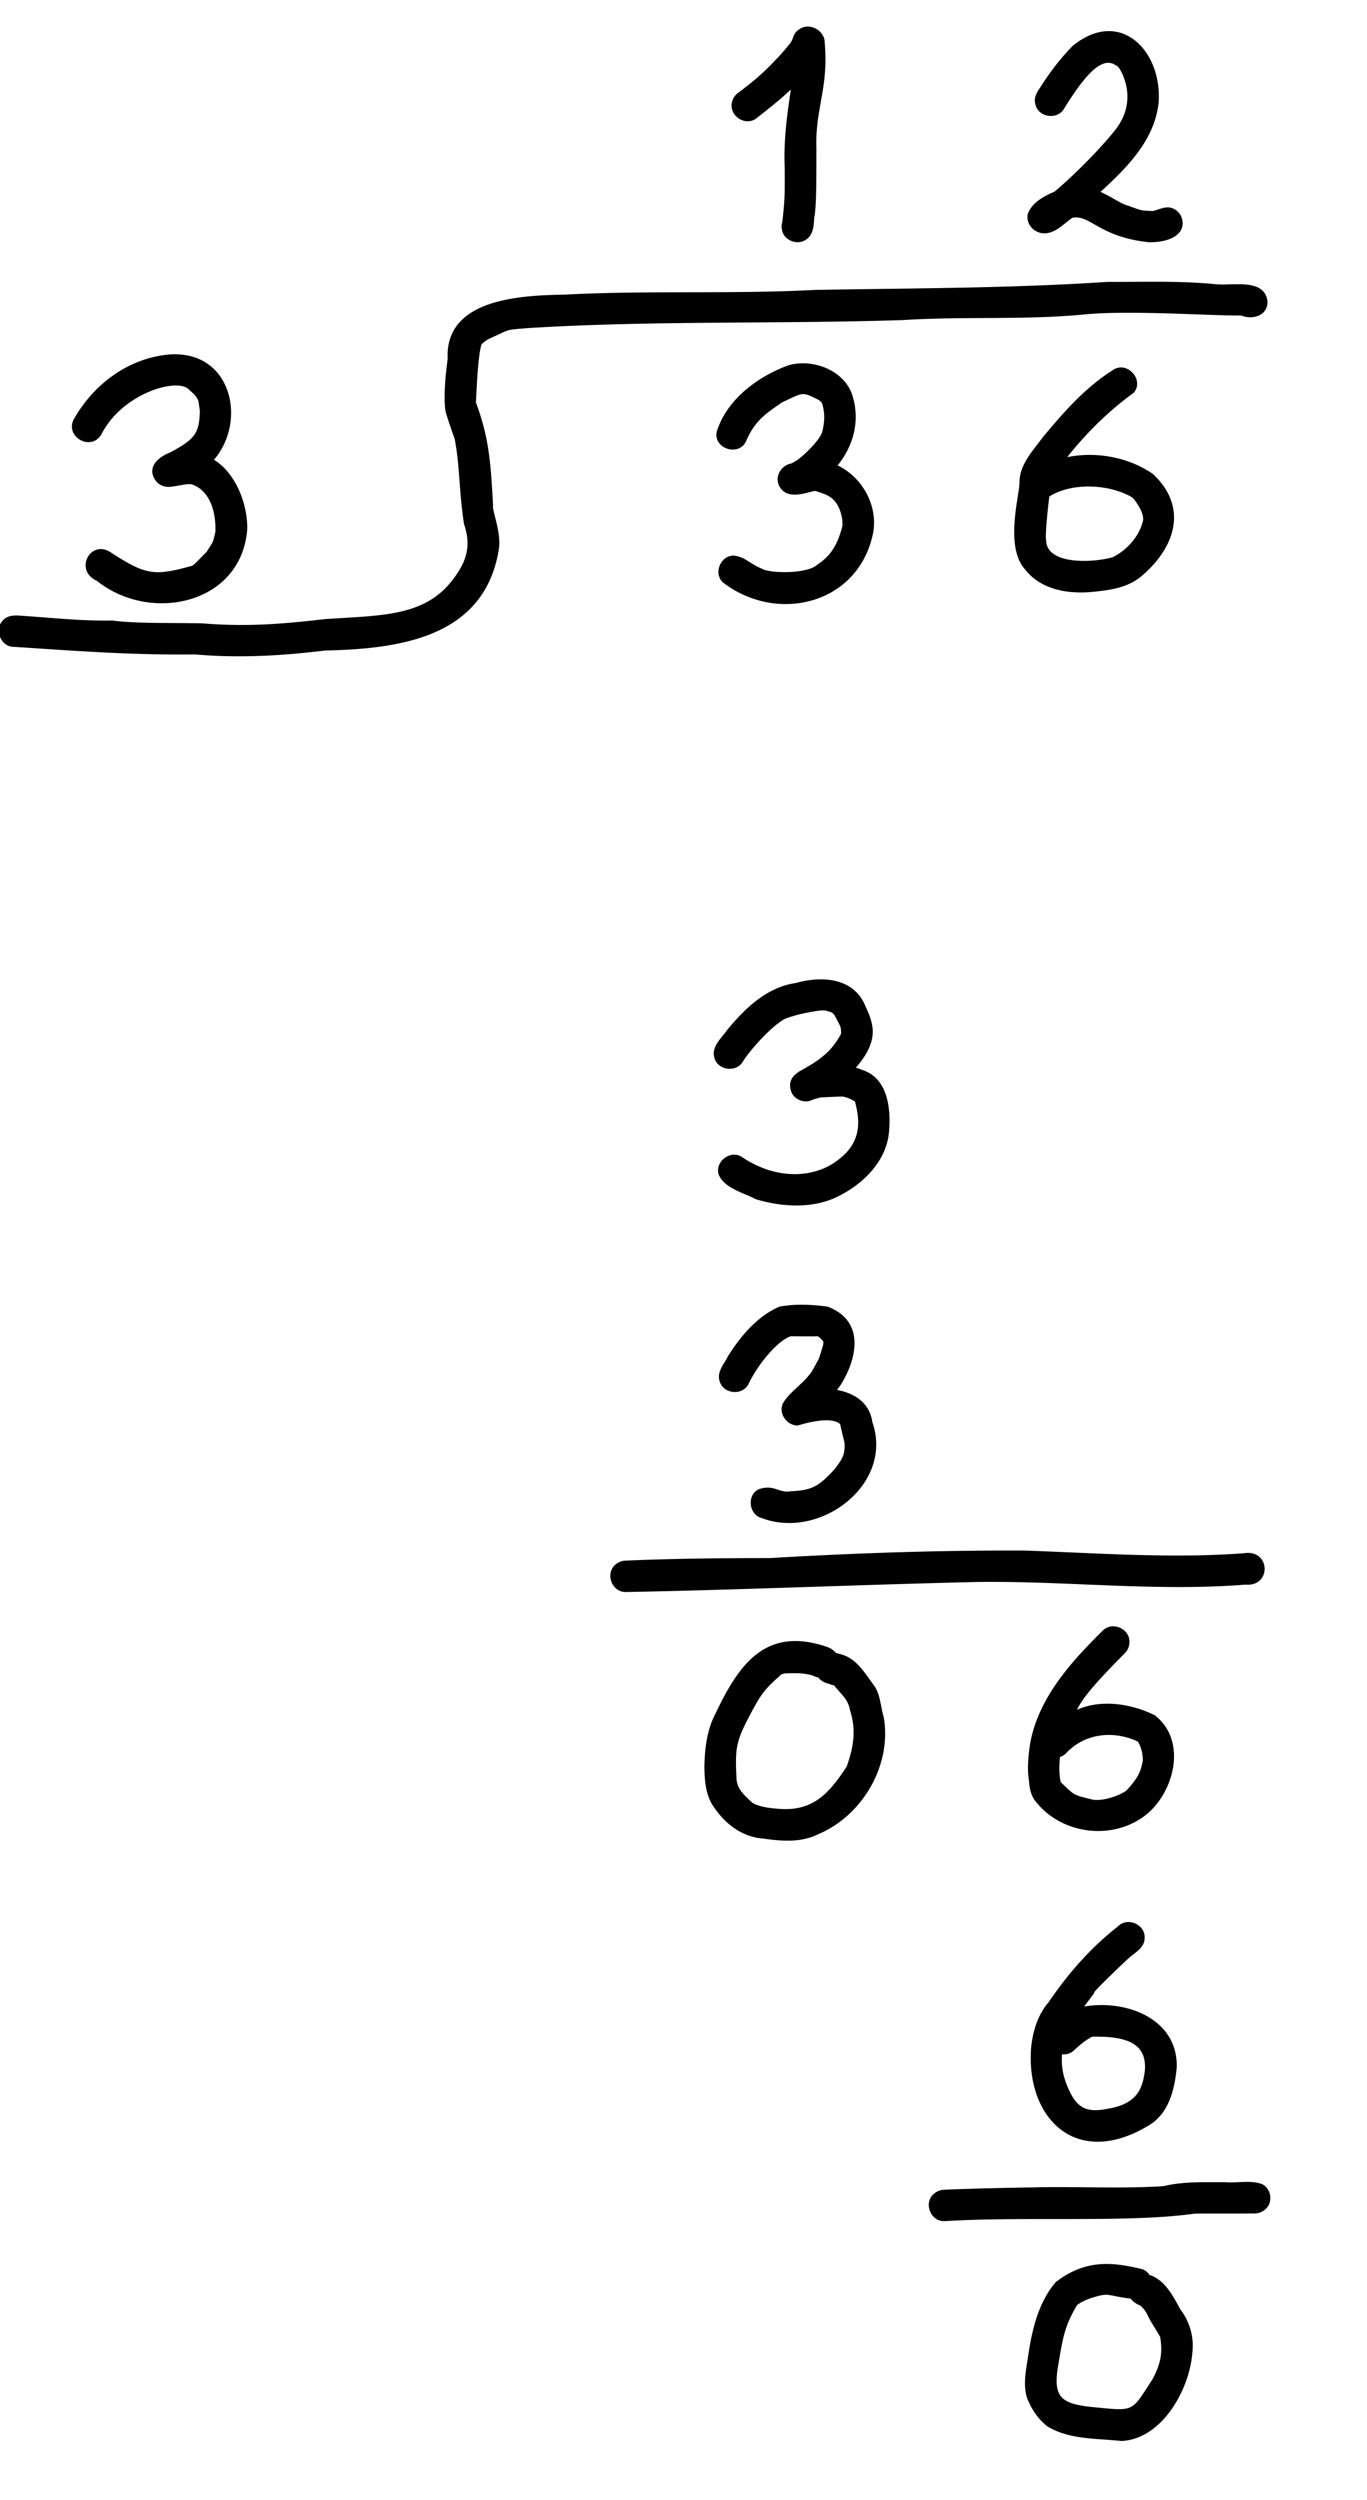 <svg xmlns="http://www.w3.org/2000/svg" width="87" height="159.12" style="enable-background:new 0 0 87 159.12" xml:space="preserve"><path d="M13.62 29.26c2.12-2.46 1.13-6.98-2.84-6.7-2.58.22-4.79 1.86-6.06 4.08-.65 1.13 1.06 2.13 1.73 1.01 1.31-2.6 4.75-3.6 5.53-2.9.79.69.61.71.74 1.38-.04 1.4-.24 1.79-1.9 2.67-.84.32-1.56 1.04-.83 1.89.22.23.56.33.88.29.18-.02.86-.14.97-.16.1-.01.22-.01.31-.01.98.28 1.61 1.38 1.56 3.04-.19.77-.1.54-.56 1.27-.17.17-.69.72-.85.84-.04.03-.03.03-.04.03 0 0-.01 0-.01.01-2.41.68-2.96.6-5.12-.79-1.33-1-2.48 1.08-.96 1.76 3.41 2.73 9.25 1.49 9.57-3.35 0-1.61-.75-3.51-2.12-4.36zm39.69.36c.98-1.21 1.44-2.78.96-4.39-.47-1.65-2.54-2.44-4.1-1.98-1.95.71-3.94 2.19-4.56 4.24-.2 1.05 1.35 1.57 1.85.64.55-1.33 1.28-1.82 2.33-2.53 1.38-.64 1.22-.69 2.33-.14l.01.01c.06.05.11.1.16.15l.03.06c.02.06.05.14.06.21.11.52.11.92-.05 1.6-.1.28-.37.71-1.19 1.47-.39.3-.17.2-.76.53-.69.12-1.13.88-.75 1.51.62 1.01 2.19.09 2.34.27.58.2 1.41.33 1.64 1.82 0 .09 0 .25.01.36-.33 1.33-.83 1.98-1.61 2.49-.69.63-3.08.53-3.49.27-.95-.41-1.04-.74-1.8-.85-.86-.03-1.34 1.12-.71 1.71 3.47 2.66 8.65 1.38 9.56-3.16.32-1.76-.72-3.56-2.26-4.29zm20.06.54c-1.55-1.07-3.6-1.44-5.45-1.07 1.4-1.76 2.86-3.1 4.23-4.09.7-.8-.39-2.04-1.29-1.47-1.76 1.1-3.16 2.69-4.48 4.28-.66.9-1.52 1.77-1.5 2.96 0 .73-.95 4.05.36 5.47 1.03 1.33 2.81 1.59 4.39 1.42 1.11-.11 2.27-.29 3.12-1.08 2.09-1.83 2.85-4.34.62-6.42zm-.66 3.1c-.18.7-.8 1.66-1.91 2.21-1.43.39-4.23.43-4.22-1.1-.07-.17.06-1.64.2-2.77 1.44-.91 3.8-.81 5.29.06.22.22.86 1.12.64 1.6z"/><path d="M77.39 18.09c-2.3-.23-4.6-.14-6.91-.15-6.18.41-12.38.4-18.58.51-5.31.28-10.64.02-15.95.3-2.82.05-7.65.25-7.46 4.1-.05.39-.3 2.12-.14 3.31.06.26.5 1.56.58 1.74.35 1.8.26 3.19.6 5.45.55 1.58.03 2.65-.94 3.82-1.78 2.06-4.41 2-7.89 2.23-2.5.28-4.82.52-7.85.27-2.2-.04-4.18.02-5.72-.18-1.91.04-3.81-.17-5.72-.3-.41-.03-.88-.07-1.2.27-.62.58-.16 1.74.71 1.71 4.35.28 7.32.52 11.53.48 2.97.27 5.99.03 8.23-.25 4.72-.1 10.14-.81 11.06-6.4.2-1.07-.45-2.57-.36-2.83-.15-2.73-.25-4.29-1.09-6.55.05-1 .13-2.96.35-3.7.04-.04.08-.08.12-.11.02-.01.02-.02.03-.03.12-.09.24-.17.38-.24 1.38-.61.88-.53 2.43-.66 7.94-.49 15.92-.25 23.88-.51 3.92-.25 7.85.02 11.77-.38 2.99-.24 7.77.11 9.75.09.71.29 1.67.02 1.67-.88-.17-1.52-2.21-1-3.28-1.11zM54.83 68.08c-.1-.05-.22-.09-.36-.13.47-.54.89-1.15 1.03-1.85.15-.71-.11-1.41-.41-2.04-.73-1.84-2.76-1.97-4.44-1.5-1.86.27-3.23 1.61-4.38 3-.36.52-1 1.05-.81 1.74.2.83 1.42.99 1.83.24.52-.81 1.85-2.26 2.65-2.69.01 0 .01 0 .02-.01.58-.22 1.18-.36 1.79-.46.1-.02.3-.05.44-.07.31 0 .16-.05.69.1.03.01.06.03.08.04.05.04.09.09.14.14 0 .01 0 0 .01.01.39.78.41.67.42 1.16-.01.02-.01.05-.02.07-.52.92-.97 1.29-1.57 1.72-.37.24-.75.47-1.15.68.02-.01.03 0 .05-.01-.45.27-.69.68-.48 1.26.16.45.73.72 1.18.58h.02c.01 0 .02-.01.02-.01.23-.1.47-.17.72-.21.25-.01 1.09-.06 1.37-.05.11.03.22.06.33.1.14.06.27.13.4.2l.01.01c.27 1.02.53 2.46-.97 3.64-1.39 1.17-3.85 1.49-6.23-.11-.73-.47-1.73.3-1.47 1.13.37.87 1.57 1.14 2.36 1.56 1.56.47 3.36.6 4.89-.02 1.75-.75 3.43-2.29 3.59-4.28.13-1.49-.08-3.44-1.75-3.94zm.69 22.43c-.17-1.24-1.15-1.85-2.25-2.05.1-.13.2-.27.29-.41 1.05-1.75 1.42-4.01-.88-4.89-1-.14-2.08-.19-3.08 0-1.41.61-2.48 1.89-3.28 3.17-.24.49-.7.97-.53 1.54.2.83 1.42.99 1.83.24.74-1.52 2.02-2.88 2.72-3.07.28.01 1.22.01 1.45.01.14-.01.19-.01.21-.01.01 0 .02 0 .03.01h.01c.01 0 .02 0 .03.01.02.01.03.02.05.03.1.08.19.17.27.27 0 .02.01.03.01.05v.14c-.05.15-.26.93-.37 1.1.26-.57-.34.7-.55.88.08-.1.25-.32.06-.08-.5.67-1.28 1.14-1.7 1.84-.33.65.24 1.45.94 1.43 1.18-.36 2.29-.48 2.69-.08 0 .01.01.02.01.03.04.22.19.84.26 1.11.09.9-.27 1.21-.58 1.67-1.11 1.25-1.58 1.39-2.88 1.46-.7.13-1.04-.48-2.02-.12-.75.4-.59 1.63.24 1.83 3.68 1.39 8.4-2.14 7.02-6.11zm23.66 8.34c-4.64.35-9.35-.01-14-.17-5.4-.02-10.79.16-16.18.48-3.05 0-6.11.03-9.16.16-.27 0-.52.11-.71.29-.62.59-.16 1.74.71 1.71 7.48-.14 14.95-.47 22.43-.64 5.66-.07 11.33.62 16.99.17 1.68.15 1.61-2.26-.08-2zm-22.94 10.42c-.19-.63-.2-1.33-.55-1.91-.62-.83-1.18-1.87-2.27-2.1-.07-.03-.15-.04-.22-.06-.12-.15-.29-.29-.54-.38-3.87-1.33-5.59 1-7.11 4.21-.56 1.04-.7 2.25-.72 3.42.01.92.09 1.9.67 2.65.72 1.04 1.79 1.82 3.07 1.91 1.17.17 2.42.27 3.51-.28 2.83-1.19 4.7-4.42 4.16-7.46zm-2.35 3.15c-1.22 1.88-2.29 2.93-4.53 2.68-.46-.03-1.12-.15-1.45-.35-.13-.11-.26-.23-.38-.35-.08-.07-.23-.24-.32-.35-.07-.09-.14-.19-.19-.29l-.04-.08c-.04-.09-.07-.25-.1-.36-.1-2-.07-2.42.8-4.08.73-1.38.9-1.66 2.03-2.66.02-.02.05-.03.08-.04.04-.01.1-.03.15-.04 1.03-.03 1.17-.01 1.75.12.13.07.26.11.39.14.24.33.64.39 1.01.51l.01.01c.56.69.86.86 1 1.57.45 1.41.14 2.55-.21 3.57zm19.6-3.26c-1.49-.73-3.39-1.04-4.96-.34.06-.1.11-.2.17-.3.52-.89 1.71-2.11 2.89-3.31a.99.99 0 0 0 .29-.71c.03-.86-1.12-1.34-1.71-.71-2.07 2.04-4.19 4.4-4.64 7.37-.09.7-.16 1.41-.05 2.11 0-.01 0 .03.02.18.03.47.16.93.48 1.28 1.72 2.1 5.04 2.42 7.1.65 1.72-1.53 2.43-4.66.41-6.22zm-.95 3.59c-.01.03-.03.06-.05.11-.21.48-.75 1.04-.83 1.12-.77.49-1.81.67-2.21.53-1.24-.3-1.09-.29-1.94-1.09-.1-.42-.12-.97-.05-1.6.14-.05.27-.11.38-.23 1.28-1.38 3.18-1.42 4.58-.75.21.36.32.77.31 1.23-.04.19-.08.37-.14.55-.02.07-.04.1-.05.13zM69 127.7c.21-.29.43-.57.64-.86-.22.07 1.56-1.63 2.11-2.14.42-.41 1.11-.71 1.1-1.38.03-.86-1.12-1.34-1.71-.71-1.73 1.35-3.17 3-4.4 4.81-.71.83-1.01 1.86-1.12 2.93-.32 4.48 2.88 7.69 7.47 4.93 1.3-.76 1.67-2.3 1.8-3.7.09-3.12-3.24-4.34-5.89-3.88zm1.42 6.52c-1.37.26-1.96-.12-2.52-1.52-.21-.52-.37-1.13-.31-1.96.28.03.57-.05.79-.28.64-.58.84-.67 1.06-.81.04-.01.06-.02.09-.03 2.49-.05 3.46.61 3.33 2.18-.15 1.13-.48 2.12-2.44 2.42zm9.94 4.8c-.73-.3-1.6-.07-2.38-.14-1.31.01-2.64-.06-3.92.25-2.75.18-5.52.01-8.27.08-1.89.03-3.79.07-5.68.15-.26 0-.52.11-.71.29-.63.59-.16 1.74.71 1.71 5.23-.32 11.64.12 15.94-.48 1.27-.01 2.53 0 3.8-.01.26 0 .52-.11.71-.29.46-.43.35-1.25-.2-1.56zm-5.24 7.95c-.4-.72-.78-1.49-1.48-1.96a1.57 1.57 0 0 0-.48-.22.877.877 0 0 0-.56-.4c-1.81-.42-3.51-.62-5.41.85-1.08 1.26-1.5 2.98-1.74 4.6-.13.89-.35 1.81-.11 2.7.26.72.71 1.41 1.32 1.88 1.39.85 3.13.76 4.71.93 2.57-.11 4.33-3.26 4.51-5.58.13-1.01-.15-1.99-.76-2.8zm-1.77 4.45c-1.4 2.15-1.1 2.03-3.93 1.76-1.95-.22-2.45-.65-2.04-2.83.28-1.73.43-2.39 1.16-3.64.19-.15.55-.39 1.44-.61.63-.15.72.04 1.98.19.12.16.3.31.56.42.02.01.03.01.05.01.07.08.15.15.22.23.02.02.02.03.04.05.07.09.13.19.18.29.23.51.57.96.83 1.45.14.9.09 1.59-.49 2.68zm1.42-138.09c-.47-.3-.93-.01-1.4.1-.75-.03-.64 0-1.63-.36-.31-.06-.95-.51-1.7-.86 1.74-1.59 3.44-3.31 3.7-5.68.23-3.32-2.47-6.06-5.47-3.61-.79.8-1.47 1.7-2.07 2.65-.23.32-.43.69-.3 1.09.2.83 1.42.99 1.83.24 1.4-2.27 2.45-3.32 3.27-2.75.28.04.7 1.06.74 1.73.09 1.16-.4 1.97-.93 2.6-1.02 1.23-2.55 2.76-3.7 3.72-.69.29-1.39.68-1.68 1.36-.2.68.4 1.32 1.08 1.29.67-.03 1.15-.57 1.67-.94l.04-.04c1.15-.27 1.72 1.24 4.96 1.55.67-.01 1.54-.13 1.95-.72.28-.46.11-1.11-.36-1.37zM52.47 2.52c-.16-.71-1.08-1.1-1.66-.61-.22.13-.3.37-.38.6-.03.07-.09.16-.14.25-.09.1-.71.86-.87.99-.99 1.06-1.61 1.52-2.36 2.1-.22.13-.39.35-.46.6-.26.83.73 1.59 1.47 1.13.76-.59 1.54-1.2 2.26-1.88-.21 1.44-.47 3.18-.39 4.98.01 1.62.01 2.04-.14 3.34v.05c-.04.16-.08.32-.04.48.04.69.91 1.09 1.49.73.51-.29.54-.9.57-1.42.16-.79.13-2.77.14-4.35-.1-2.68.82-3.88.51-6.99z"/></svg>
